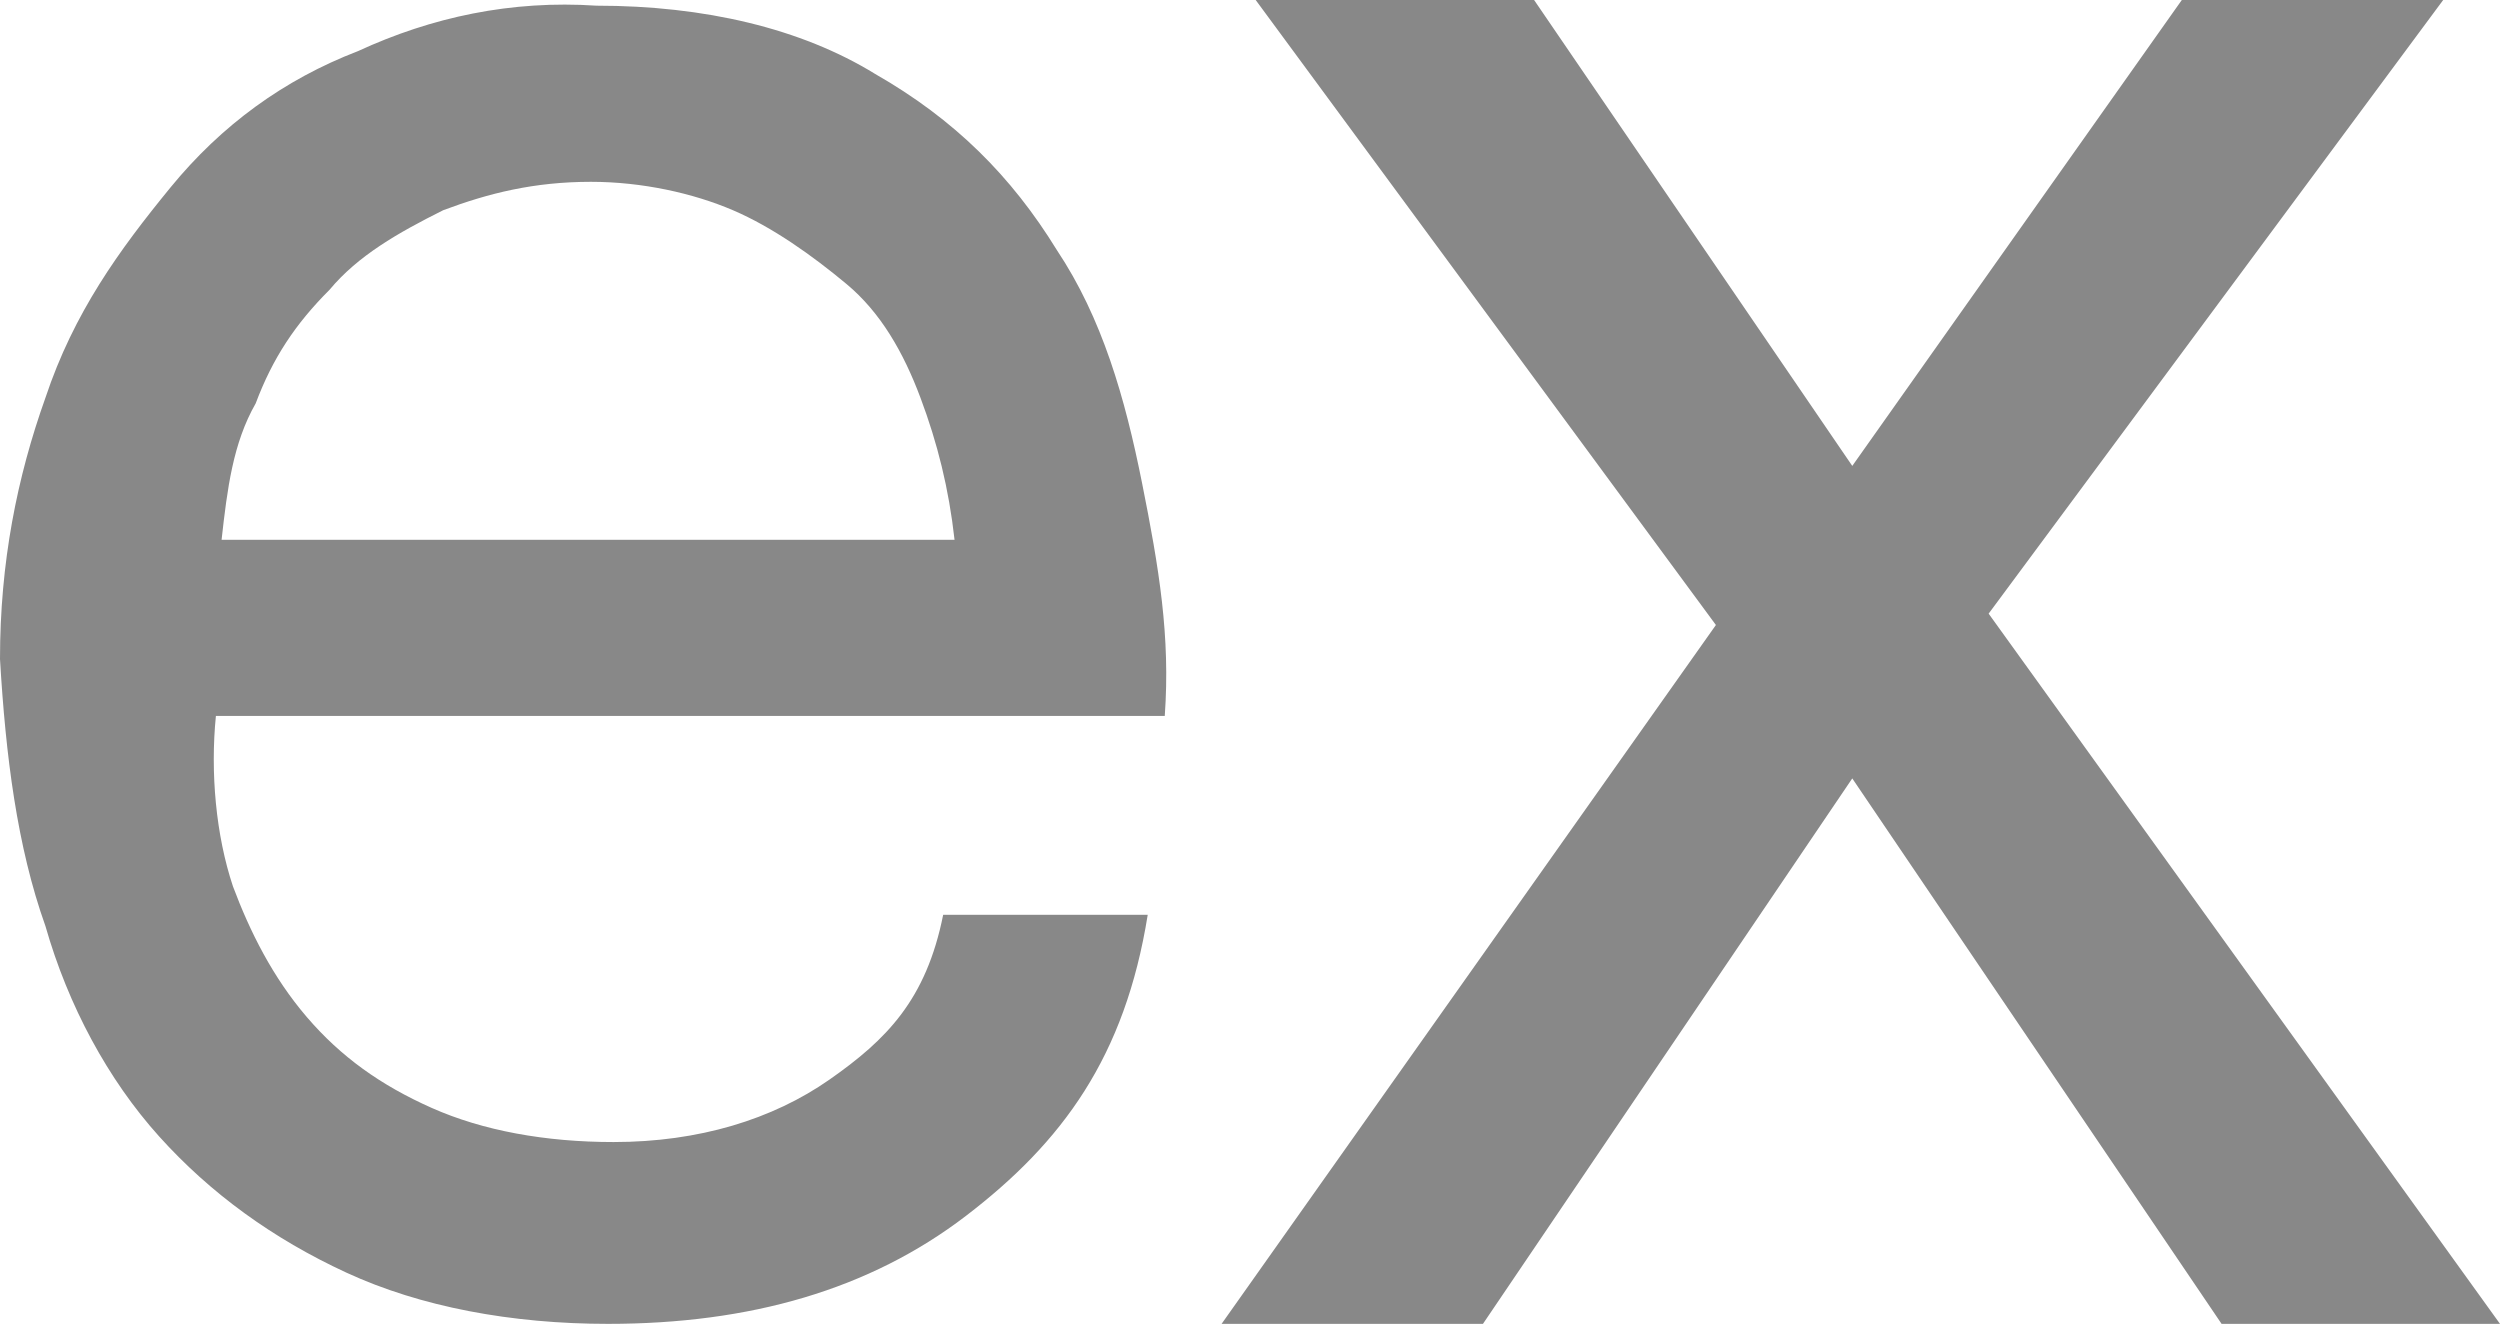 <?xml version="1.0" encoding="utf-8"?>
<!-- Generator: Adobe Illustrator 22.0.1, SVG Export Plug-In . SVG Version: 6.00 Build 0)  -->
<svg version="1.1" id="Слой_1" xmlns="http://www.w3.org/2000/svg" xmlns:xlink="http://www.w3.org/1999/xlink" x="0px" y="0px"
	 viewBox="0 0 44 23.3" style="enable-background:new 0 0 44 23.3;" xml:space="preserve">
<style type="text/css">
	.st0{fill:#888888;}
</style>
<path class="st0" d="M18.6,4.4c-0.8-1.3-1.8-2.3-3.2-3.1c-1.3-0.8-3-1.2-4.9-1.2C9,0,7.6,0.3,6.3,0.9C5,1.4,3.9,2.2,3,3.3
	S1.3,5.5,0.8,7C0.3,8.4,0,9.9,0,11.6c0.1,1.7,0.3,3.3,0.8,4.7c0.4,1.4,1.1,2.7,2,3.7c0.9,1,2,1.8,3.3,2.4s2.9,0.9,4.6,0.9
	c2.5,0,4.6-0.6,6.3-1.9c1.7-1.3,2.8-2.8,3.2-5.3h-3.6c-0.3,1.5-1,2.2-2,2.9c-1,0.7-2.3,1.1-3.8,1.1c-1.2,0-2.3-0.2-3.2-0.6
	c-0.9-0.4-1.6-0.9-2.2-1.6c-0.6-0.7-1-1.5-1.3-2.3c-0.3-0.9-0.4-2-0.3-3h16.7c0.1-1.4-0.1-2.6-0.4-4.1S19.4,5.6,18.6,4.4L18.6,4.4z
	 M3.9,9.5c0.1-0.9,0.2-1.7,0.6-2.4c0.3-0.8,0.7-1.4,1.3-2c0.5-0.6,1.2-1,2-1.4c0.8-0.3,1.6-0.5,2.6-0.5c0.9,0,1.8,0.2,2.5,0.5
	s1.4,0.8,2,1.3s1,1.2,1.3,2c0.3,0.8,0.5,1.6,0.6,2.5L3.9,9.5L3.9,9.5z M35,10.8L43,0h-4.6l-5.8,8.2L27,0h-4.9l8.1,11l-8.7,12.3h4.6
	l6.5-9.6l6.5,9.6H44C44,23.3,35,10.8,35,10.8z"/>
</svg>
